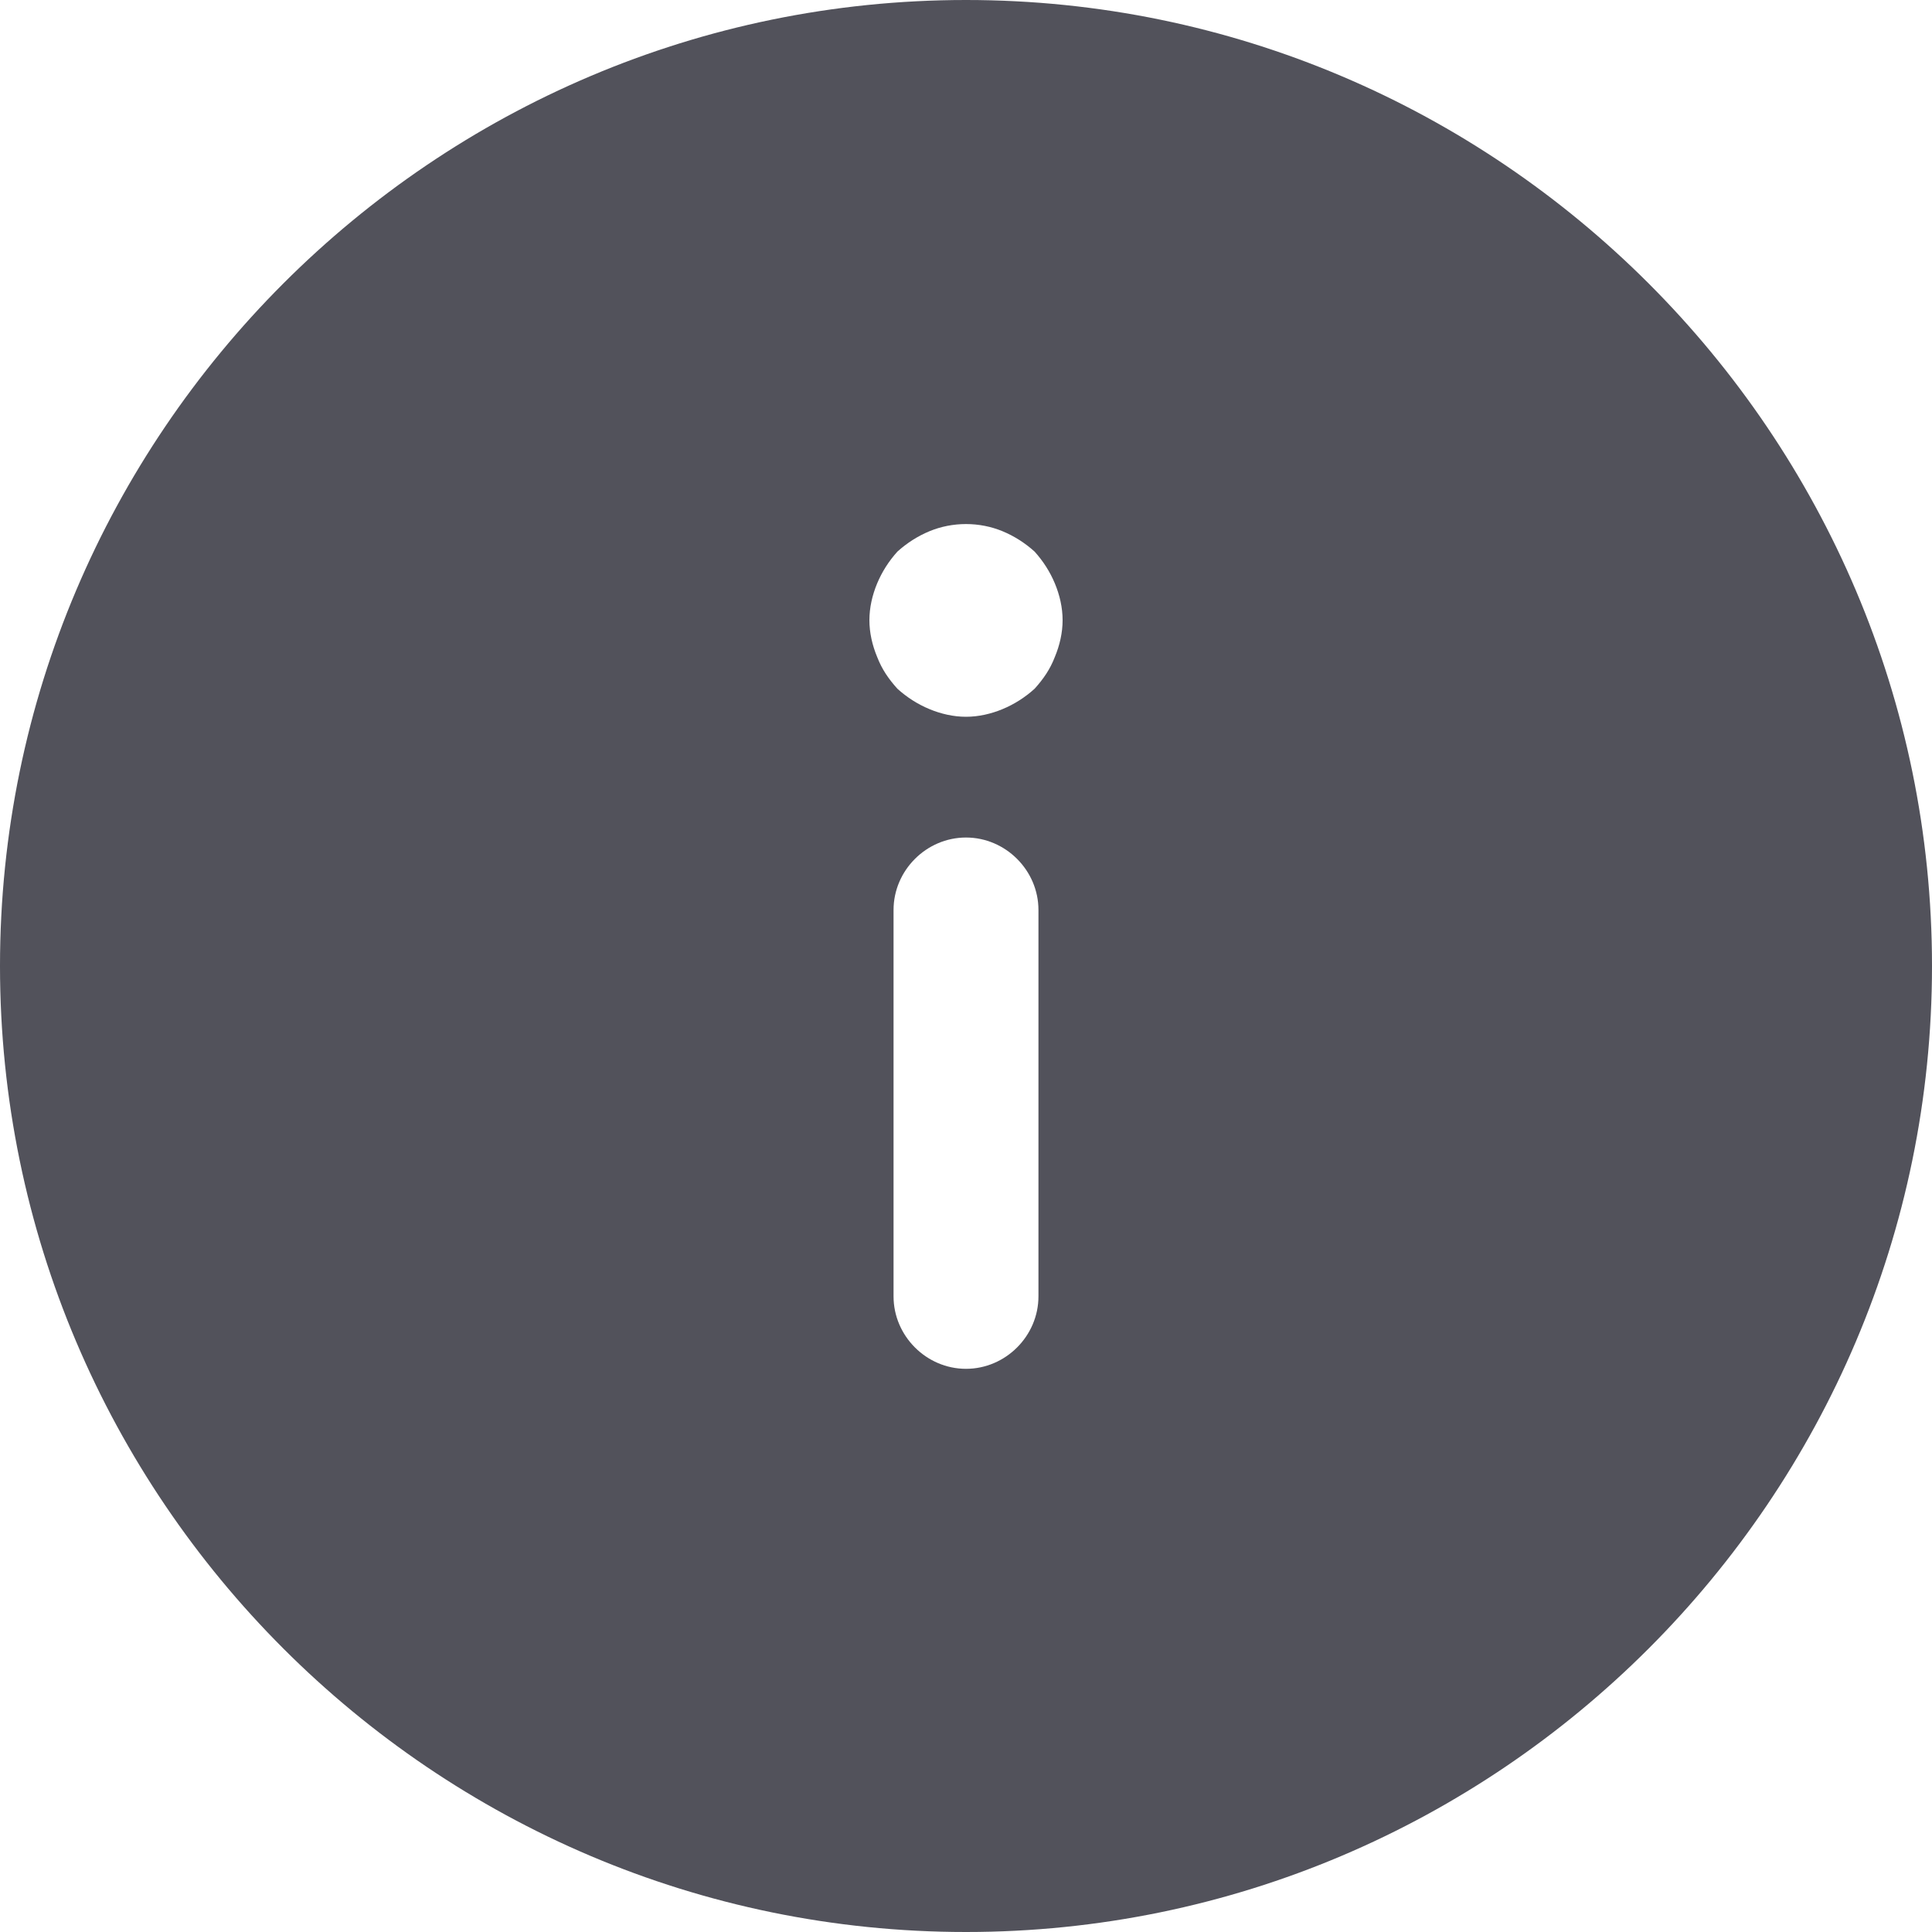 <svg width="22" height="22" viewBox="0 0 22 22" fill="none" xmlns="http://www.w3.org/2000/svg">
<path d="M11 0C4.939 0 0 4.939 0 11C0 17.061 4.939 22 11 22C17.061 22 22 17.061 22 11C22 4.939 17.061 0 11 0ZM10.175 10.362C10.175 9.911 10.549 9.537 11 9.537C11.451 9.537 11.825 9.911 11.825 10.362V12.012V14.762C11.825 15.213 11.451 15.587 11 15.587C10.549 15.587 10.175 15.213 10.175 14.762V10.362ZM12.012 7.48C11.957 7.623 11.88 7.733 11.781 7.843C11.671 7.942 11.55 8.019 11.418 8.074C11.286 8.129 11.143 8.162 11 8.162C10.857 8.162 10.714 8.129 10.582 8.074C10.45 8.019 10.329 7.942 10.219 7.843C10.12 7.733 10.043 7.623 9.988 7.48C9.933 7.348 9.9 7.205 9.9 7.062C9.9 6.919 9.933 6.776 9.988 6.644C10.043 6.512 10.12 6.391 10.219 6.281C10.329 6.182 10.45 6.105 10.582 6.05C10.846 5.94 11.154 5.94 11.418 6.05C11.55 6.105 11.671 6.182 11.781 6.281C11.88 6.391 11.957 6.512 12.012 6.644C12.067 6.776 12.1 6.919 12.1 7.062C12.1 7.205 12.067 7.348 12.012 7.48Z" fill="#52525B"/>
</svg>
